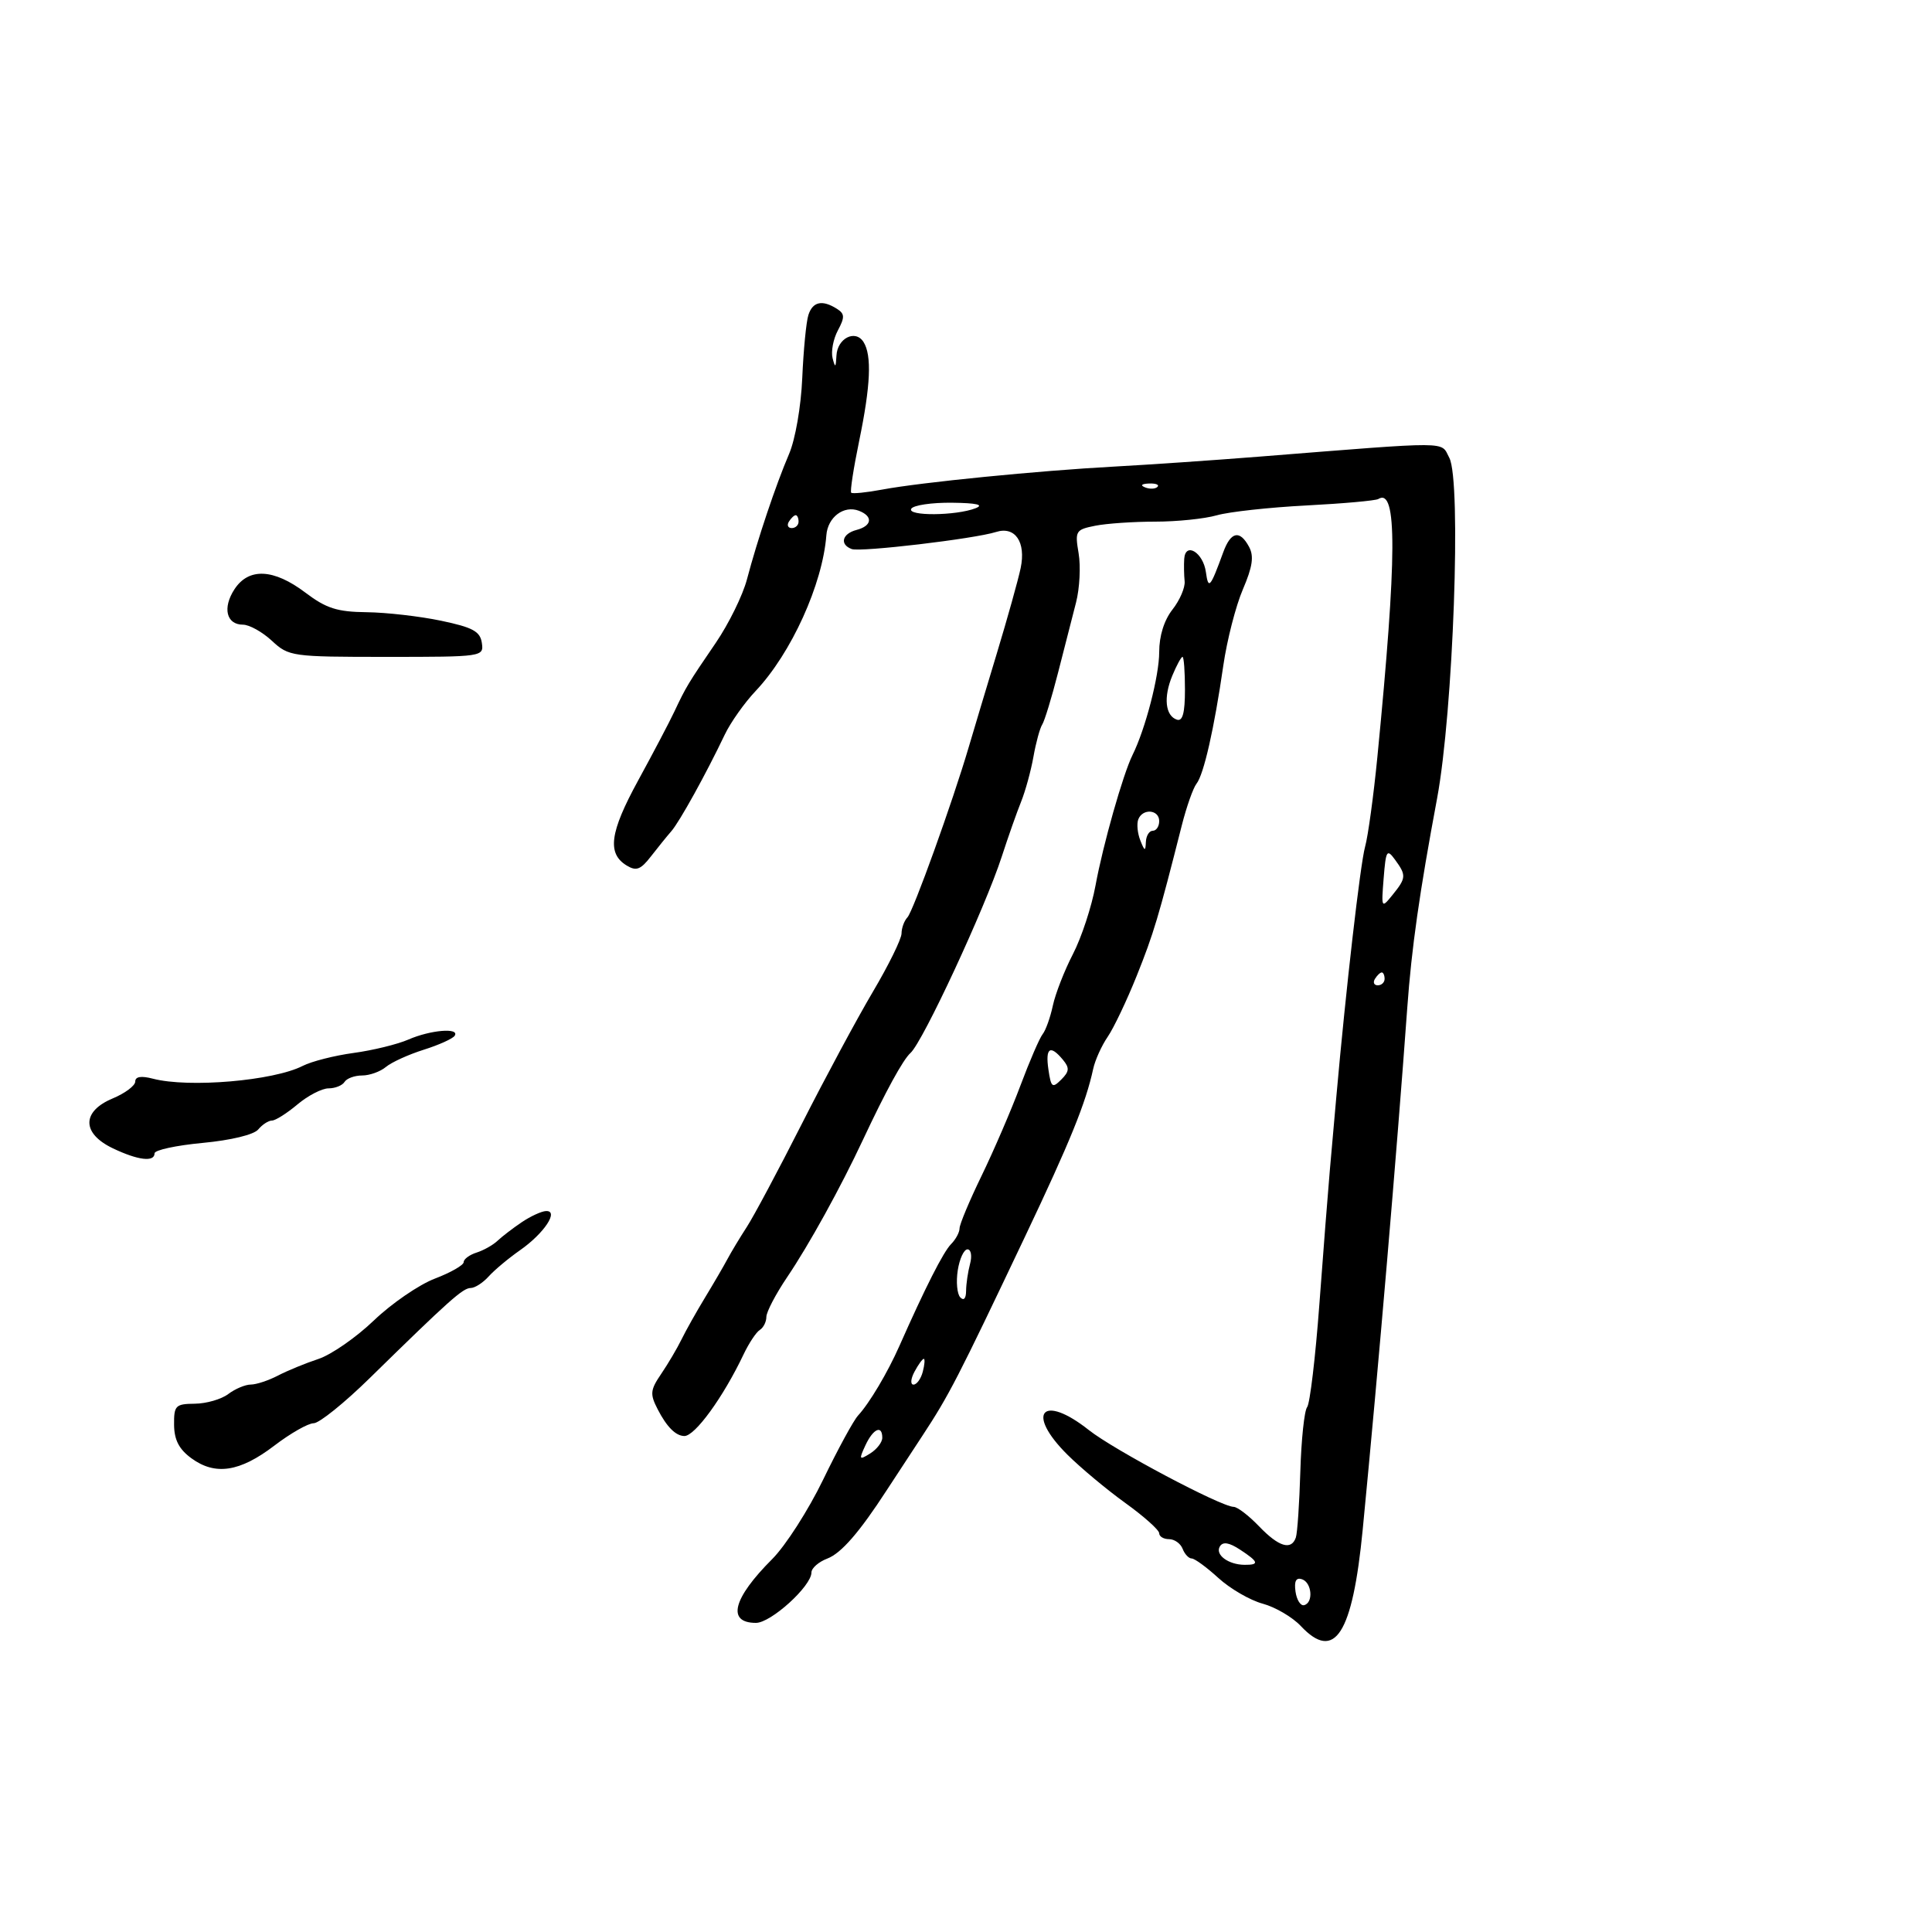 <svg xmlns="http://www.w3.org/2000/svg" width="300" height="300" viewBox="0 0 300 300" version="1.1">
	<path d="M 125.523 48.926 C 125.187 49.986, 124.761 54.373, 124.575 58.676 C 124.385 63.115, 123.497 68.231, 122.523 70.500 C 120.476 75.273, 117.616 83.790, 115.981 89.983 C 115.330 92.449, 113.155 96.873, 111.149 99.815 C 106.814 106.170, 106.539 106.626, 104.712 110.500 C 103.933 112.150, 101.397 116.976, 99.075 121.224 C 94.682 129.264, 94.244 132.532, 97.313 134.398 C 98.796 135.300, 99.477 135.046, 101.062 133 C 102.128 131.625, 103.562 129.853, 104.250 129.063 C 105.531 127.590, 109.629 120.181, 112.542 114.070 C 113.442 112.183, 115.600 109.133, 117.339 107.292 C 122.872 101.432, 127.736 90.717, 128.317 83.109 C 128.532 80.304, 131.038 78.417, 133.364 79.309 C 135.602 80.168, 135.420 81.657, 133 82.290 C 130.761 82.875, 130.340 84.538, 132.250 85.256 C 133.604 85.765, 151.305 83.673, 154.662 82.607 C 157.627 81.666, 159.334 84.165, 158.488 88.209 C 158.109 90.019, 156.439 96, 154.775 101.500 C 153.112 107, 151.155 113.525, 150.427 116 C 147.919 124.523, 141.806 141.502, 140.904 142.450 C 140.407 142.973, 139.996 144.098, 139.990 144.950 C 139.985 145.803, 137.983 149.875, 135.542 154 C 133.101 158.125, 128.139 167.350, 124.514 174.500 C 120.890 181.650, 117.048 188.850, 115.977 190.500 C 114.906 192.150, 113.550 194.400, 112.963 195.500 C 112.377 196.600, 110.804 199.300, 109.468 201.500 C 108.133 203.700, 106.490 206.625, 105.819 208 C 105.147 209.375, 103.732 211.774, 102.673 213.331 C 100.967 215.840, 100.905 216.465, 102.123 218.831 C 103.530 221.564, 104.917 222.958, 106.257 222.985 C 107.901 223.018, 112.305 216.955, 115.458 210.318 C 116.289 208.568, 117.427 206.854, 117.985 206.509 C 118.543 206.164, 119 205.256, 119 204.491 C 119 203.726, 120.454 200.946, 122.231 198.313 C 125.649 193.248, 130.493 184.472, 133.994 177 C 137.539 169.436, 140.214 164.549, 141.384 163.500 C 143.303 161.780, 152.969 140.980, 155.557 133 C 156.539 129.975, 157.886 126.150, 158.552 124.500 C 159.218 122.850, 160.082 119.703, 160.472 117.508 C 160.862 115.312, 161.476 113.062, 161.836 112.508 C 162.195 111.953, 163.297 108.350, 164.283 104.500 C 165.270 100.650, 166.533 95.718, 167.091 93.539 C 167.648 91.361, 167.827 87.936, 167.488 85.927 C 166.900 82.446, 167.019 82.246, 170.060 81.638 C 171.815 81.287, 176.009 81, 179.382 81 C 182.754 81, 187.058 80.557, 188.946 80.015 C 190.834 79.474, 197.081 78.787, 202.827 78.490 C 208.573 78.192, 213.612 77.740, 214.024 77.485 C 216.974 75.662, 216.937 86.303, 213.882 117.500 C 213.290 123.550, 212.428 129.850, 211.966 131.500 C 211.227 134.144, 208.982 153.663, 207.510 170.250 C 207.230 173.412, 206.772 178.588, 206.493 181.750 C 206.214 184.912, 205.485 194.250, 204.873 202.500 C 204.262 210.750, 203.405 217.950, 202.971 218.500 C 202.536 219.050, 202.061 223.550, 201.915 228.500 C 201.769 233.450, 201.455 238.063, 201.217 238.750 C 200.513 240.790, 198.558 240.191, 195.500 237 C 193.919 235.350, 192.148 233.993, 191.563 233.985 C 189.590 233.958, 172.969 225.144, 169.075 222.059 C 161.848 216.336, 159.204 219.378, 165.750 225.884 C 167.813 227.934, 171.863 231.312, 174.750 233.391 C 177.637 235.470, 180 237.582, 180 238.085 C 180 238.588, 180.689 239, 181.531 239 C 182.374 239, 183.322 239.675, 183.638 240.500 C 183.955 241.325, 184.588 242, 185.045 242 C 185.502 242, 187.367 243.362, 189.188 245.027 C 191.010 246.692, 194.104 248.487, 196.065 249.016 C 198.026 249.545, 200.692 251.108, 201.989 252.489 C 207.256 258.095, 210.020 253.784, 211.602 237.500 C 214.054 212.254, 216.884 179.108, 218.519 156.500 C 219.191 147.193, 220.411 138.625, 223.146 124 C 225.662 110.546, 226.952 74.647, 225.047 71.089 C 223.655 68.488, 225.877 68.501, 195.500 70.909 C 188.350 71.475, 178.225 72.170, 173 72.452 C 161.255 73.087, 143.007 74.895, 137.013 76.018 C 134.545 76.480, 132.367 76.700, 132.174 76.507 C 131.980 76.313, 132.537 72.697, 133.411 68.471 C 135.190 59.865, 135.396 55.174, 134.086 53.104 C 132.823 51.110, 130.021 52.519, 129.884 55.219 C 129.788 57.109, 129.685 57.178, 129.285 55.619 C 129.020 54.584, 129.389 52.642, 130.105 51.304 C 131.199 49.259, 131.175 48.723, 129.954 47.950 C 127.673 46.507, 126.187 46.835, 125.523 48.926 M 177.813 75.683 C 178.534 75.972, 179.397 75.936, 179.729 75.604 C 180.061 75.272, 179.471 75.036, 178.417 75.079 C 177.252 75.127, 177.015 75.364, 177.813 75.683 M 141.503 78.995 C 140.780 80.165, 148.473 80.102, 151.500 78.913 C 152.850 78.382, 151.652 78.106, 147.809 78.063 C 144.679 78.029, 141.841 78.448, 141.503 78.995 M 122.500 81 C 122.160 81.550, 122.359 82, 122.941 82 C 123.523 82, 124 81.550, 124 81 C 124 80.450, 123.802 80, 123.559 80 C 123.316 80, 122.840 80.450, 122.500 81 M 189.946 85.750 C 187.920 91.294, 187.636 91.619, 187.251 88.835 C 186.830 85.783, 184.065 84.096, 183.885 86.781 C 183.822 87.727, 183.851 89.292, 183.949 90.260 C 184.048 91.228, 183.200 93.201, 182.065 94.645 C 180.764 96.299, 180 98.742, 180 101.251 C 180 104.947, 177.864 113.186, 175.854 117.245 C 174.378 120.224, 171.262 131.213, 170.111 137.500 C 169.506 140.800, 167.930 145.590, 166.608 148.144 C 165.287 150.699, 163.882 154.299, 163.487 156.144 C 163.092 157.990, 162.380 159.985, 161.904 160.579 C 161.428 161.172, 159.872 164.772, 158.446 168.579 C 157.020 172.385, 154.312 178.675, 152.427 182.557 C 150.542 186.438, 149 190.118, 149 190.735 C 149 191.352, 148.409 192.452, 147.686 193.179 C 146.486 194.386, 143.675 199.926, 139.658 209 C 137.822 213.148, 134.997 217.902, 133.238 219.803 C 132.544 220.553, 130.107 225.028, 127.822 229.749 C 125.537 234.470, 121.977 240.023, 119.910 242.090 C 113.784 248.216, 112.821 252, 117.387 252 C 119.714 252, 126 246.291, 126 244.178 C 126 243.503, 127.110 242.528, 128.467 242.013 C 130.624 241.192, 133.458 237.929, 137.711 231.368 C 138.377 230.341, 140.852 226.563, 143.211 222.973 C 147.377 216.633, 148.647 214.169, 159.174 192 C 166.151 177.306, 168.602 171.278, 169.744 166 C 170.041 164.625, 171.056 162.375, 171.999 161 C 172.942 159.625, 174.976 155.350, 176.519 151.500 C 179.128 144.989, 179.897 142.423, 183.501 128.196 C 184.240 125.279, 185.271 122.354, 185.791 121.696 C 186.923 120.266, 188.540 113.142, 189.955 103.347 C 190.523 99.413, 191.889 94.092, 192.990 91.523 C 194.495 88.013, 194.736 86.375, 193.961 84.927 C 192.522 82.238, 191.124 82.524, 189.946 85.750 M 36.413 91.492 C 34.521 94.381, 35.146 97, 37.729 97 C 38.714 97, 40.734 98.125, 42.217 99.500 C 44.845 101.937, 45.291 102, 60.026 102 C 74.977 102, 75.136 101.977, 74.820 99.824 C 74.558 98.042, 73.415 97.421, 68.500 96.389 C 65.200 95.696, 59.993 95.100, 56.928 95.064 C 52.354 95.012, 50.653 94.468, 47.428 92.028 C 42.506 88.304, 38.626 88.115, 36.413 91.492 M 182.033 104.921 C 180.641 108.281, 180.942 111.148, 182.750 111.750 C 183.641 112.047, 184 110.705, 184 107.083 C 184 104.287, 183.830 102, 183.621 102 C 183.413 102, 182.698 103.314, 182.033 104.921 M 176.745 127.250 C 176.488 127.938, 176.633 129.400, 177.068 130.500 C 177.739 132.195, 177.870 132.233, 177.930 130.750 C 177.968 129.787, 178.450 129, 179 129 C 179.550 129, 180 128.325, 180 127.500 C 180 125.689, 177.405 125.490, 176.745 127.250 M 214.854 136.365 C 214.481 141.054, 214.504 141.096, 216.238 138.955 C 218.361 136.333, 218.390 135.915, 216.617 133.490 C 215.357 131.768, 215.199 132.025, 214.854 136.365 M 213.500 152 C 213.160 152.550, 213.359 153, 213.941 153 C 214.523 153, 215 152.550, 215 152 C 215 151.450, 214.802 151, 214.559 151 C 214.316 151, 213.840 151.450, 213.500 152 M 63.411 161.423 C 61.712 162.163, 57.887 163.098, 54.911 163.501 C 51.935 163.905, 48.375 164.810, 46.999 165.514 C 42.481 167.826, 29.310 168.951, 23.750 167.501 C 21.919 167.023, 21 167.171, 21 167.943 C 21 168.580, 19.425 169.760, 17.500 170.564 C 12.661 172.586, 12.676 175.998, 17.534 178.315 C 21.445 180.180, 24 180.484, 24 179.085 C 24 178.582, 27.363 177.856, 31.473 177.470 C 35.848 177.060, 39.422 176.196, 40.095 175.385 C 40.728 174.623, 41.687 174, 42.228 174 C 42.769 174, 44.548 172.875, 46.182 171.500 C 47.816 170.125, 49.992 169, 51.018 169 C 52.043 169, 53.160 168.550, 53.500 168 C 53.840 167.450, 55.069 167, 56.230 167 C 57.392 167, 59.053 166.405, 59.921 165.678 C 60.790 164.950, 63.435 163.746, 65.800 163.001 C 68.165 162.256, 70.329 161.276, 70.609 160.823 C 71.398 159.547, 66.850 159.926, 63.411 161.423 M 162.800 166.088 C 163.207 168.866, 163.407 169.022, 164.790 167.638 C 166.056 166.373, 166.100 165.826, 165.042 164.550 C 163.065 162.169, 162.301 162.693, 162.800 166.088 M 81 189.795 C 79.625 190.724, 77.935 192.021, 77.244 192.677 C 76.553 193.332, 75.091 194.154, 73.994 194.502 C 72.897 194.850, 72 195.517, 72 195.985 C 72 196.452, 69.986 197.604, 67.524 198.544 C 65.062 199.484, 60.802 202.407, 58.058 205.038 C 55.313 207.670, 51.434 210.362, 49.437 211.021 C 47.440 211.680, 44.613 212.842, 43.153 213.603 C 41.694 214.365, 39.799 214.990, 38.941 214.994 C 38.084 214.997, 36.509 215.661, 35.441 216.468 C 34.374 217.276, 32.038 217.951, 30.250 217.968 C 27.250 217.998, 27.002 218.250, 27.031 221.250 C 27.054 223.596, 27.805 225.042, 29.731 226.447 C 33.431 229.147, 37.242 228.565, 42.590 224.483 C 45.100 222.567, 47.852 221, 48.707 221 C 49.561 221, 53.464 217.860, 57.380 214.023 C 69.740 201.911, 71.881 200, 73.088 200 C 73.736 200, 74.993 199.191, 75.883 198.203 C 76.772 197.214, 78.963 195.383, 80.752 194.133 C 84.490 191.521, 86.847 187.968, 84.785 188.052 C 84.078 188.081, 82.375 188.865, 81 189.795 M 148.721 197.250 C 148.442 199.037, 148.616 200.928, 149.107 201.450 C 149.651 202.028, 150.005 201.637, 150.014 200.450 C 150.021 199.377, 150.299 197.488, 150.630 196.250 C 150.962 195.011, 150.782 194, 150.230 194 C 149.678 194, 148.999 195.463, 148.721 197.250 M 142 213 C 141.409 214.105, 141.341 215, 141.848 215 C 142.353 215, 143.002 214.100, 143.290 213 C 143.577 211.900, 143.646 211, 143.442 211 C 143.237 211, 142.589 211.900, 142 213 M 134.378 224.437 C 133.346 226.661, 133.407 226.763, 135.128 225.688 C 136.157 225.045, 137 223.952, 137 223.259 C 137 221.202, 135.582 221.838, 134.378 224.437 M 189.424 240.123 C 188.633 241.402, 190.719 242.963, 193.250 242.985 C 195.598 243.005, 195.457 242.530, 192.552 240.626 C 190.854 239.513, 189.896 239.359, 189.424 240.123 M 201.166 247.139 C 201.350 248.437, 201.950 249.387, 202.500 249.250 C 203.976 248.881, 203.716 245.739, 202.166 245.222 C 201.251 244.917, 200.937 245.520, 201.166 247.139" stroke="none" fill="black" fill-rule="evenodd"/>
</svg>